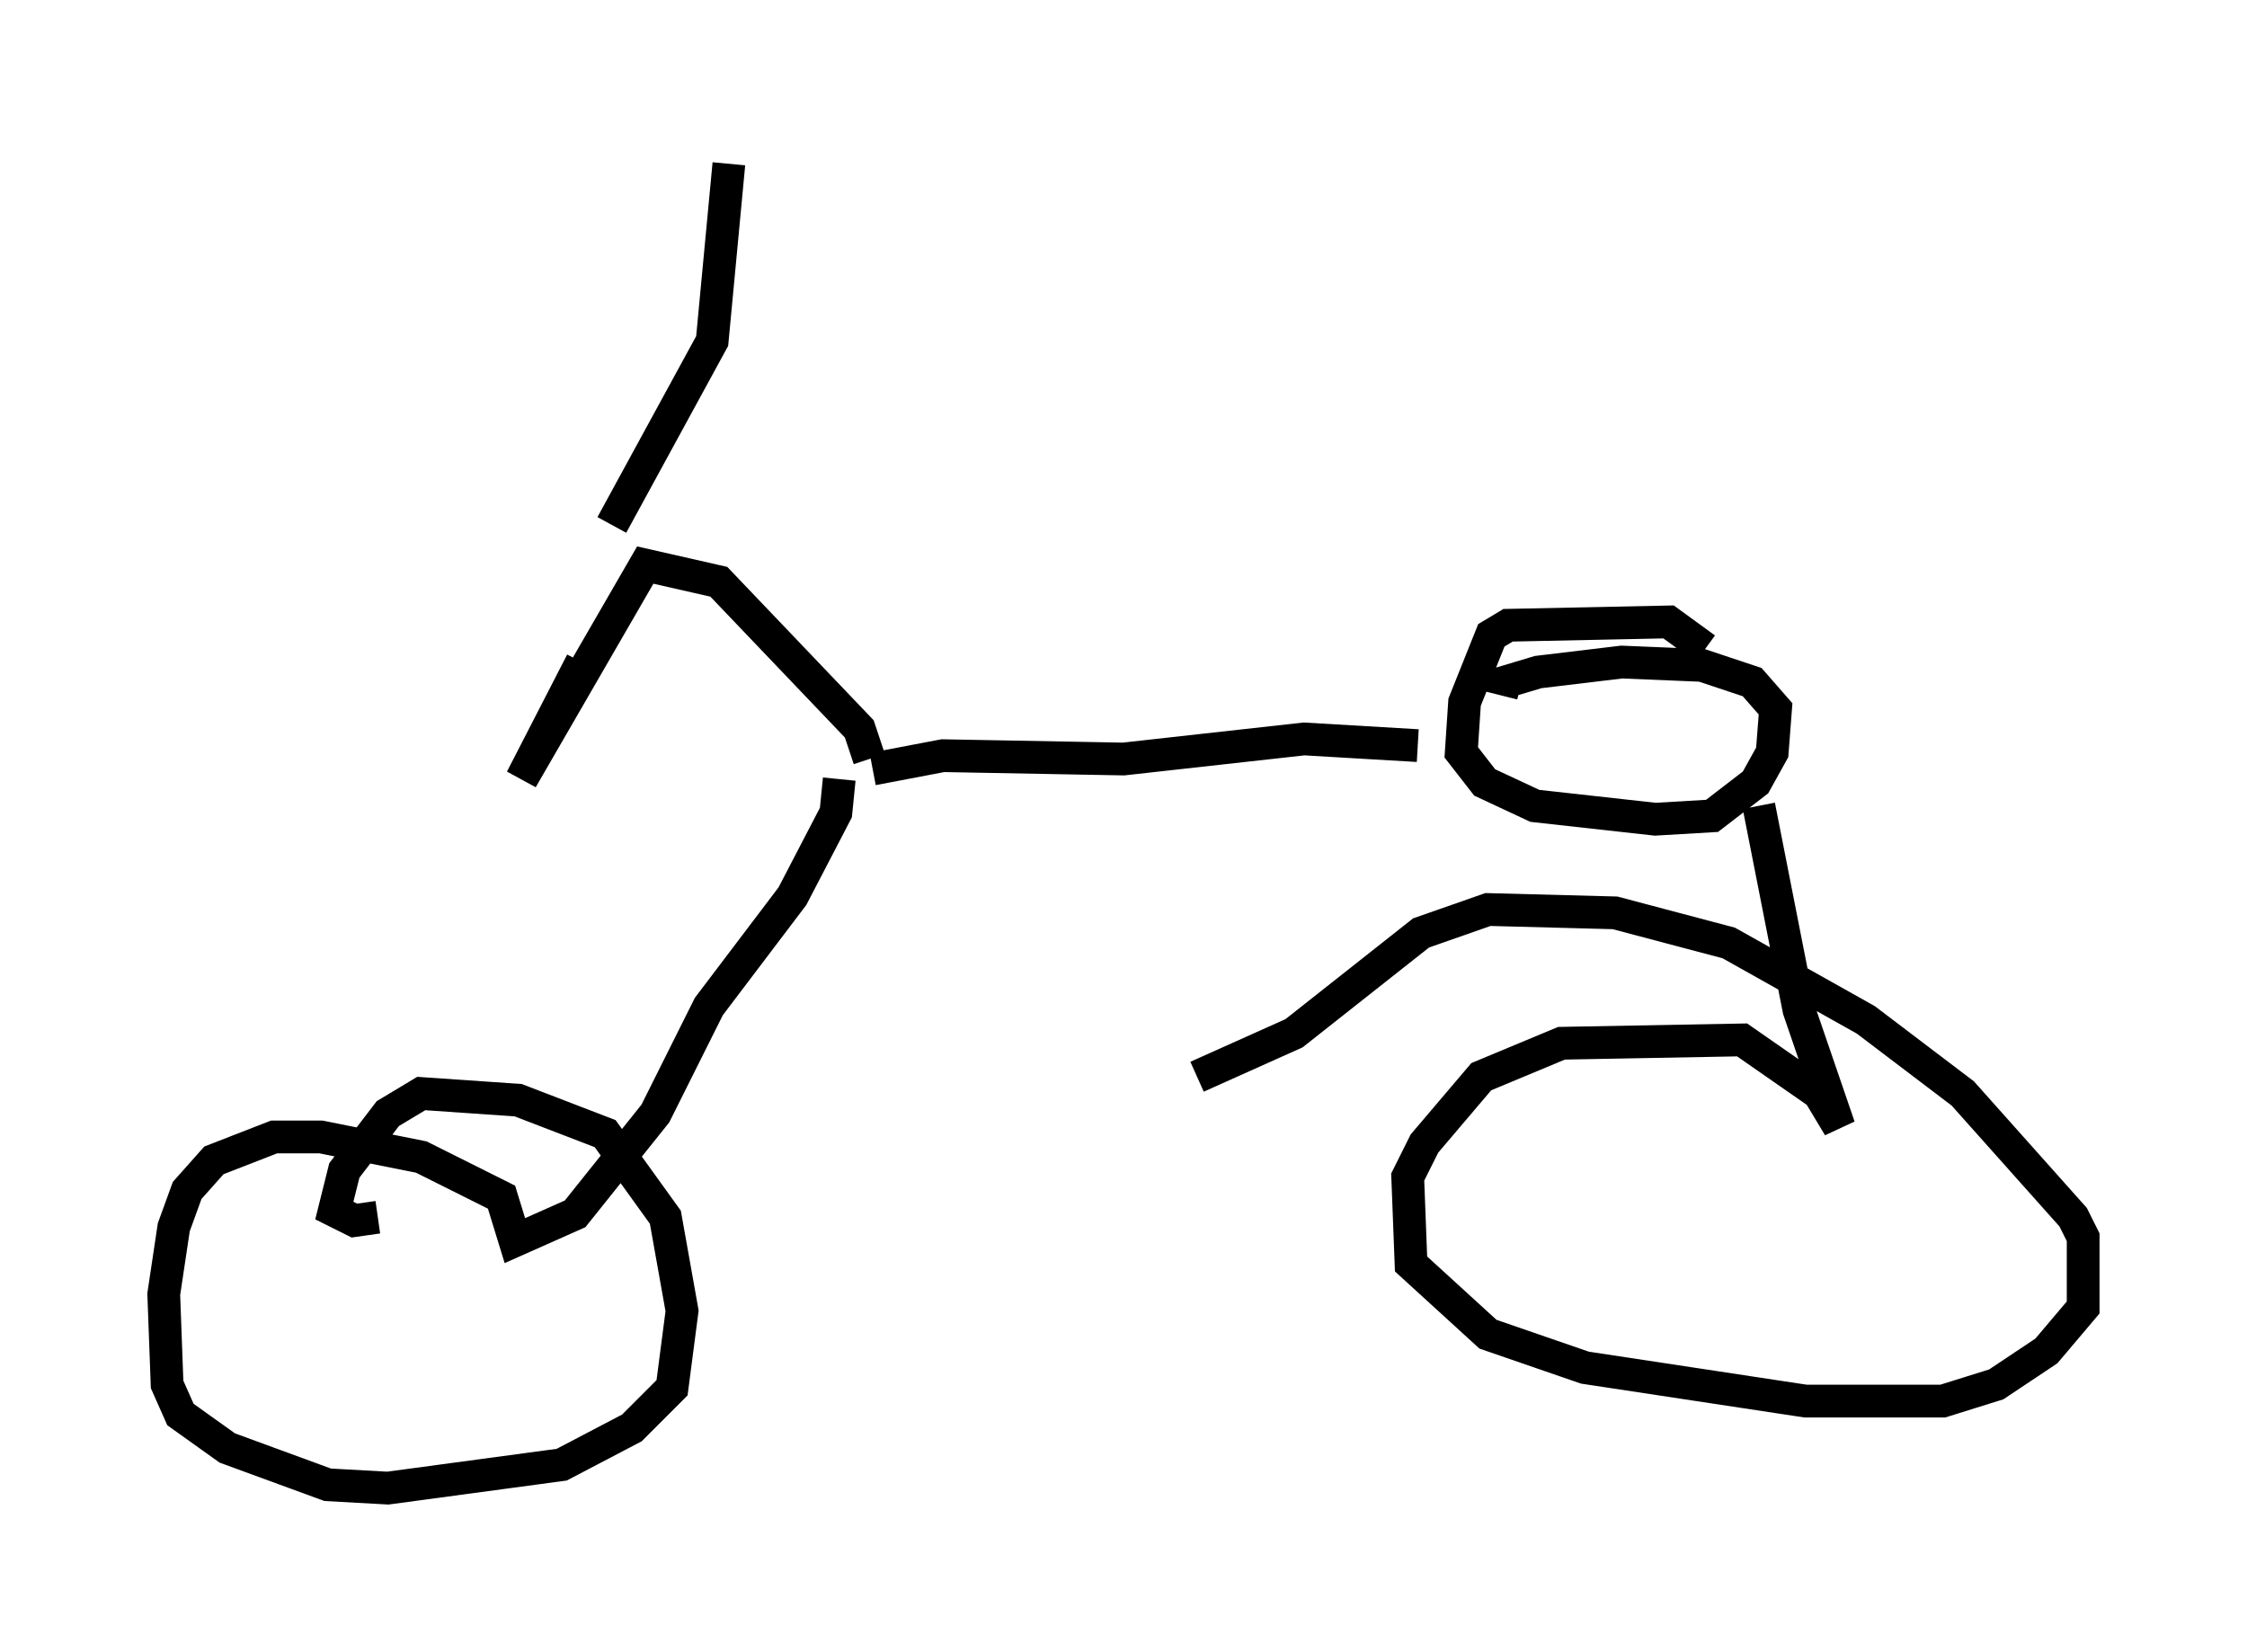 <?xml version="1.0" encoding="utf-8" ?>
<svg baseProfile="full" height="50.425" version="1.1" width="68.596" xmlns="http://www.w3.org/2000/svg" xmlns:ev="http://www.w3.org/2001/xml-events" xmlns:xlink="http://www.w3.org/1999/xlink"><defs /><rect fill="white" height="50.425" width="68.596" x="0" y="0" /><path d="M52.163, 20.313 m-0.102, -0.51 l-1.123, -0.817 -4.9, 0.102 l-0.51, 0.306 -0.817, 2.042 l-0.102, 1.531 0.715, 0.919 l1.531, 0.715 3.675, 0.408 l1.735, -0.102 1.327, -1.021 l0.51, -0.919 0.102, -1.327 l-0.715, -0.817 -1.531, -0.51 l-2.45, -0.102 -2.552, 0.306 l-1.021, 0.306 -0.102, 0.408 m-2.552, 1.531 l-3.471, -0.204 -5.513, 0.613 l-5.513, -0.102 -2.144, 0.408 m-0.102, -0.306 l-0.306, -0.919 -4.288, -4.492 l-2.246, -0.51 -3.777, 6.533 l1.838, -3.573 m0.919, -4.185 l3.063, -5.615 0.51, -5.41 m31.442, 19.6 l1.225, 6.227 1.225, 3.573 l-0.613, -1.021 -2.348, -1.633 l-5.513, 0.102 -2.45, 1.021 l-1.735, 2.042 -0.51, 1.021 l0.102, 2.654 2.348, 2.144 l2.96, 1.021 6.738, 1.021 l4.185, 0.0 1.633, -0.51 l1.531, -1.021 1.123, -1.327 l0.0, -2.144 -0.306, -0.613 l-3.369, -3.777 -2.96, -2.246 l-4.185, -2.348 -3.471, -0.919 l-3.879, -0.102 -2.042, 0.715 l-3.879, 3.063 -2.96, 1.327 m-10.923, -9.086 l-0.102, 1.021 -1.327, 2.552 l-2.552, 3.369 -1.633, 3.267 l-2.45, 3.063 -1.838, 0.817 l-0.408, -1.327 -2.45, -1.225 l-3.063, -0.613 -1.429, 0.0 l-1.838, 0.715 -0.817, 0.919 l-0.408, 1.123 -0.306, 2.042 l0.102, 2.756 0.408, 0.919 l1.429, 1.021 3.063, 1.123 l1.838, 0.102 5.308, -0.715 l2.144, -1.123 1.225, -1.225 l0.306, -2.348 -0.51, -2.858 l-1.838, -2.552 -2.654, -1.021 l-2.96, -0.204 -1.021, 0.613 l-1.327, 1.735 -0.306, 1.225 l0.613, 0.306 0.715, -0.102 " fill="none" stroke="black" stroke-width="1" /></svg>